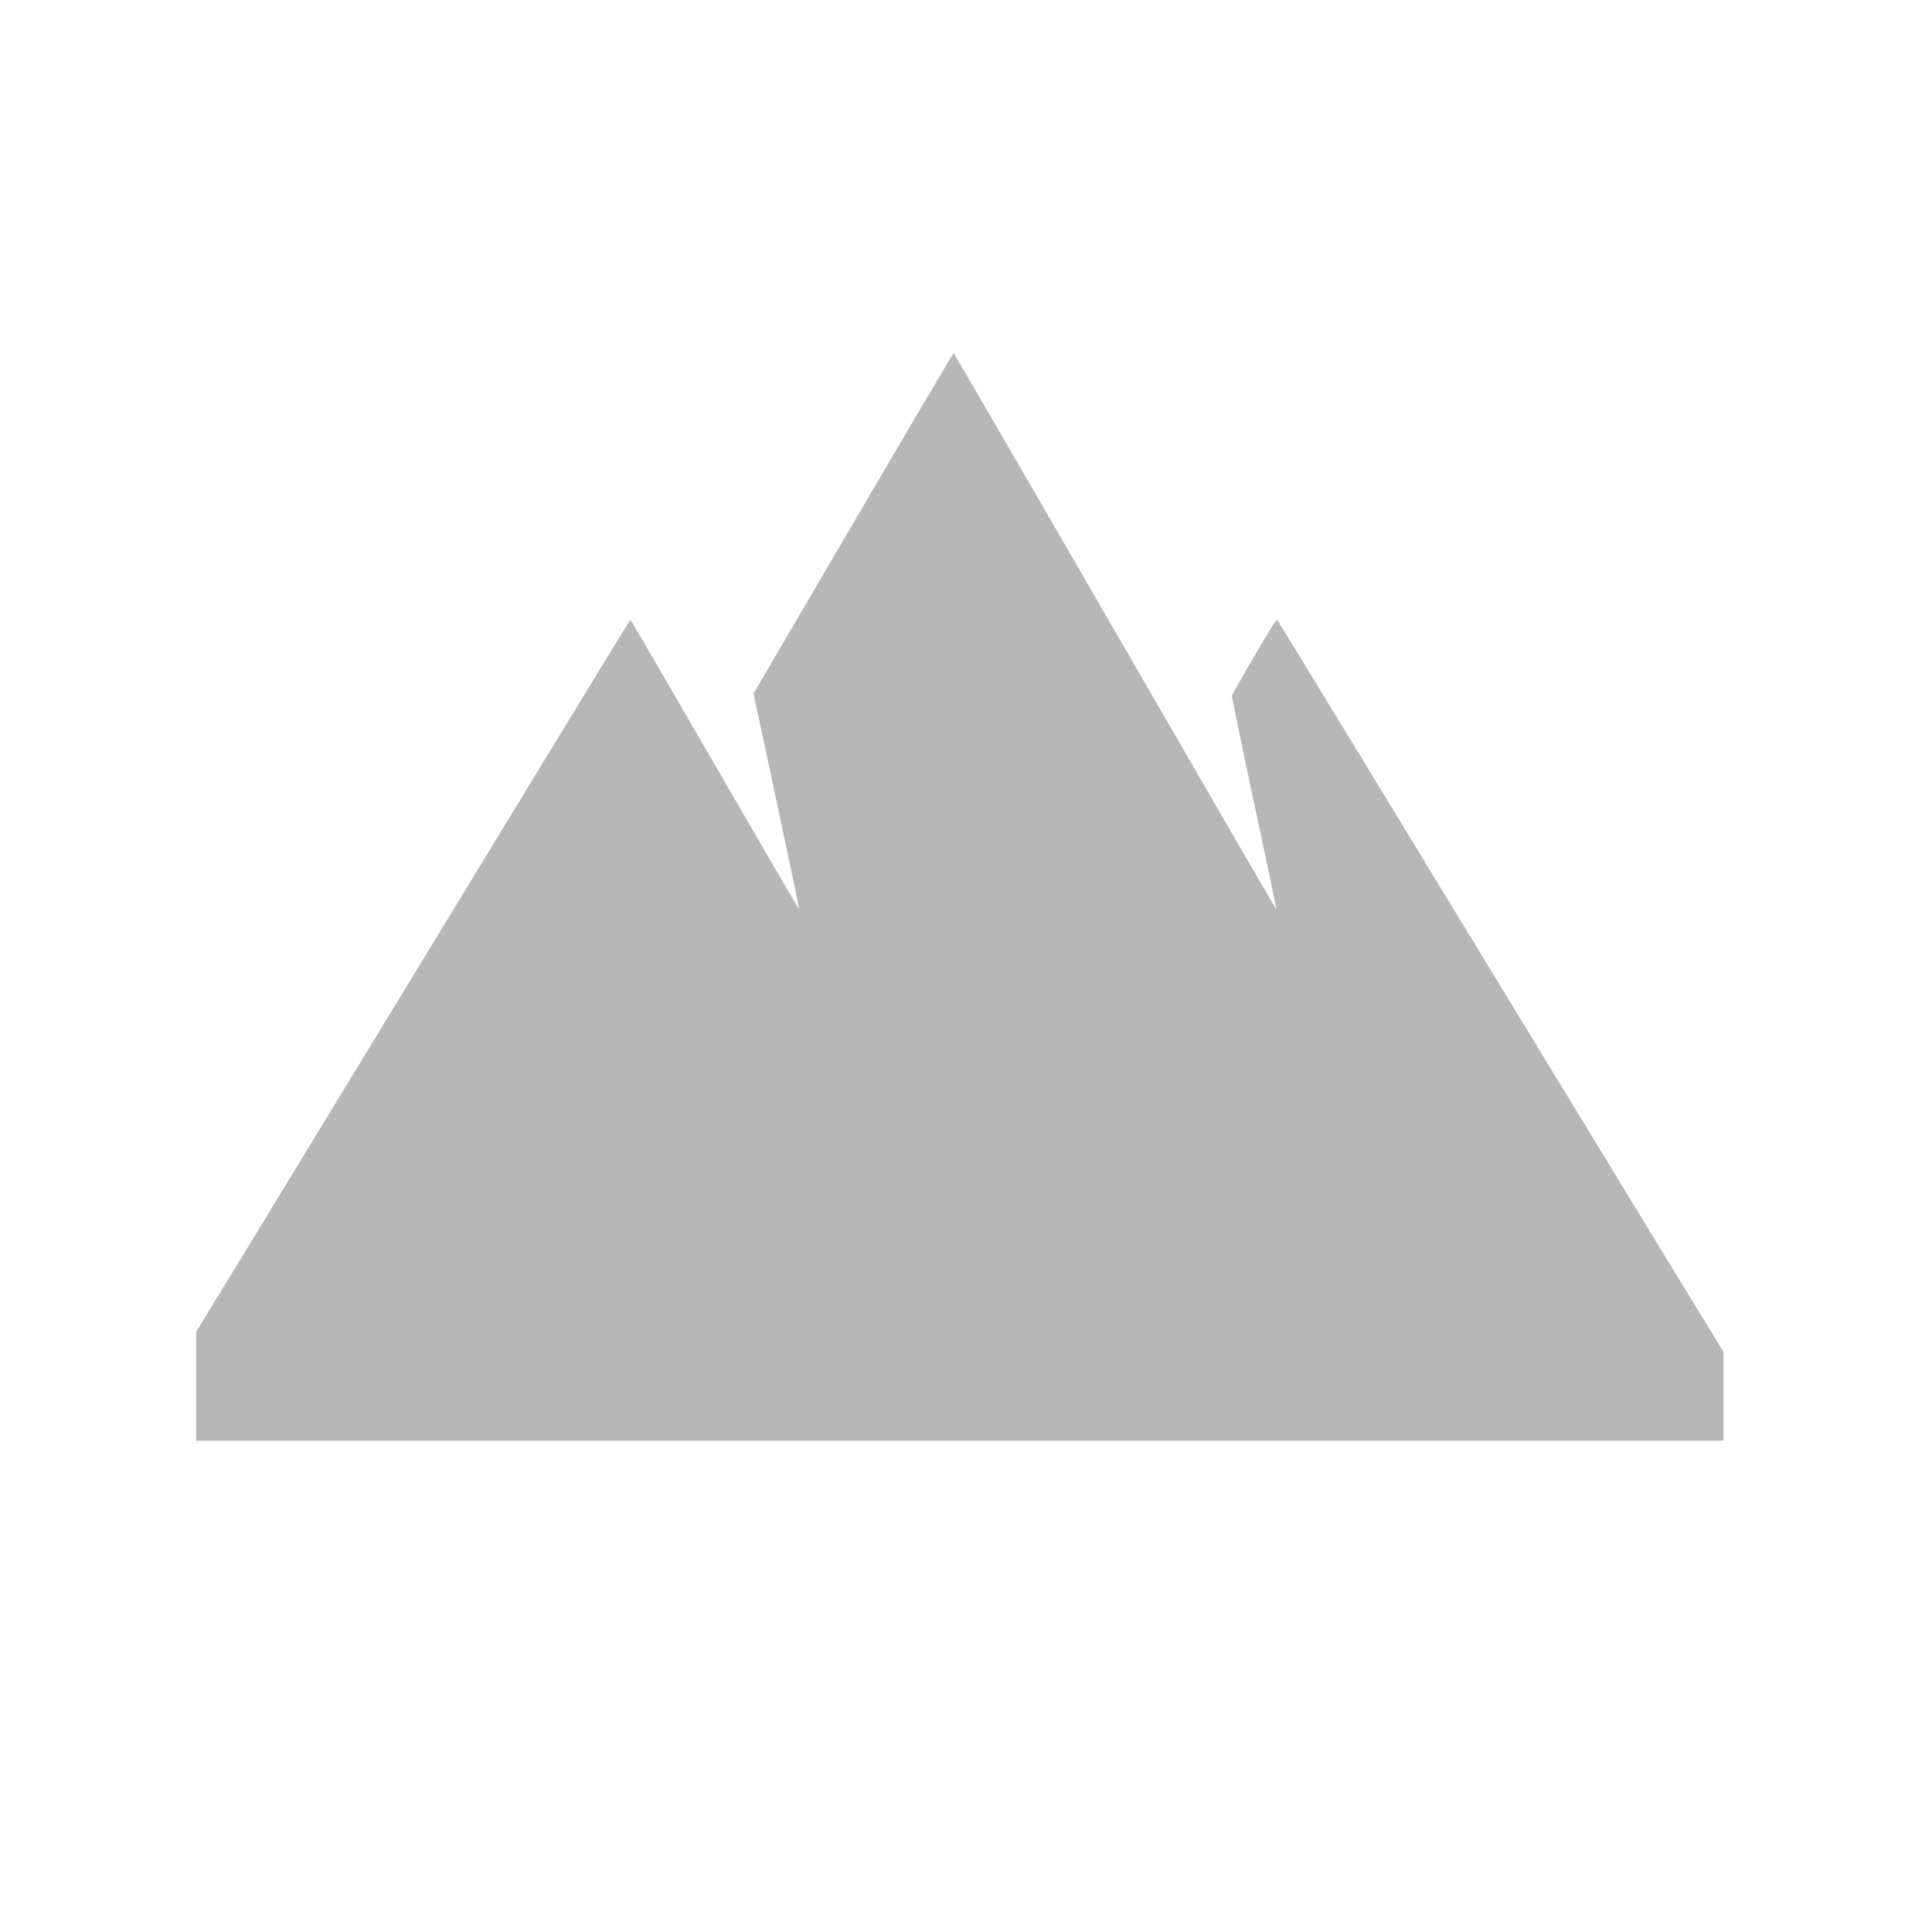 <?xml version="1.0" encoding="UTF-8"?>
<svg width="512" height="512" version="1.1" viewBox="0 0 512 512" xmlns="http://www.w3.org/2000/svg">
 <path d="m252.71 93.586c-0.121 0-12.092 20.293-26.611 45.101l-26.406 45.101 6.082 28.483c3.344 15.659 6.047 28.566 6.007 28.689-0.038 0.125-10.073-17.087-22.307-38.252-12.234-21.165-22.321-38.479-22.419-38.476-0.098 3e-3 -28.045 45.8-62.093 101.77-28.953 47.592-46.133 75.761-52.98 86.964v28.857h404.75v-23.617c-5.037-8.148-25.203-41.174-55.824-91.512-34.14-56.124-62.223-102.2-62.393-102.38-0.232-0.254-1.75 2.127-6.12 9.6-3.197 5.467-5.867 10.148-5.932 10.405-0.067 0.258 2.589 13.112 5.895 28.558 3.306 15.446 5.971 28.126 5.914 28.183-0.057 0.057-19.287-33.093-42.724-73.677-23.438-40.584-42.717-73.79-42.837-73.79z" style="-inkscape-stroke:none;fill-rule:evenodd;fill:#b7b7b7;stop-color:#000000"/>
</svg>
